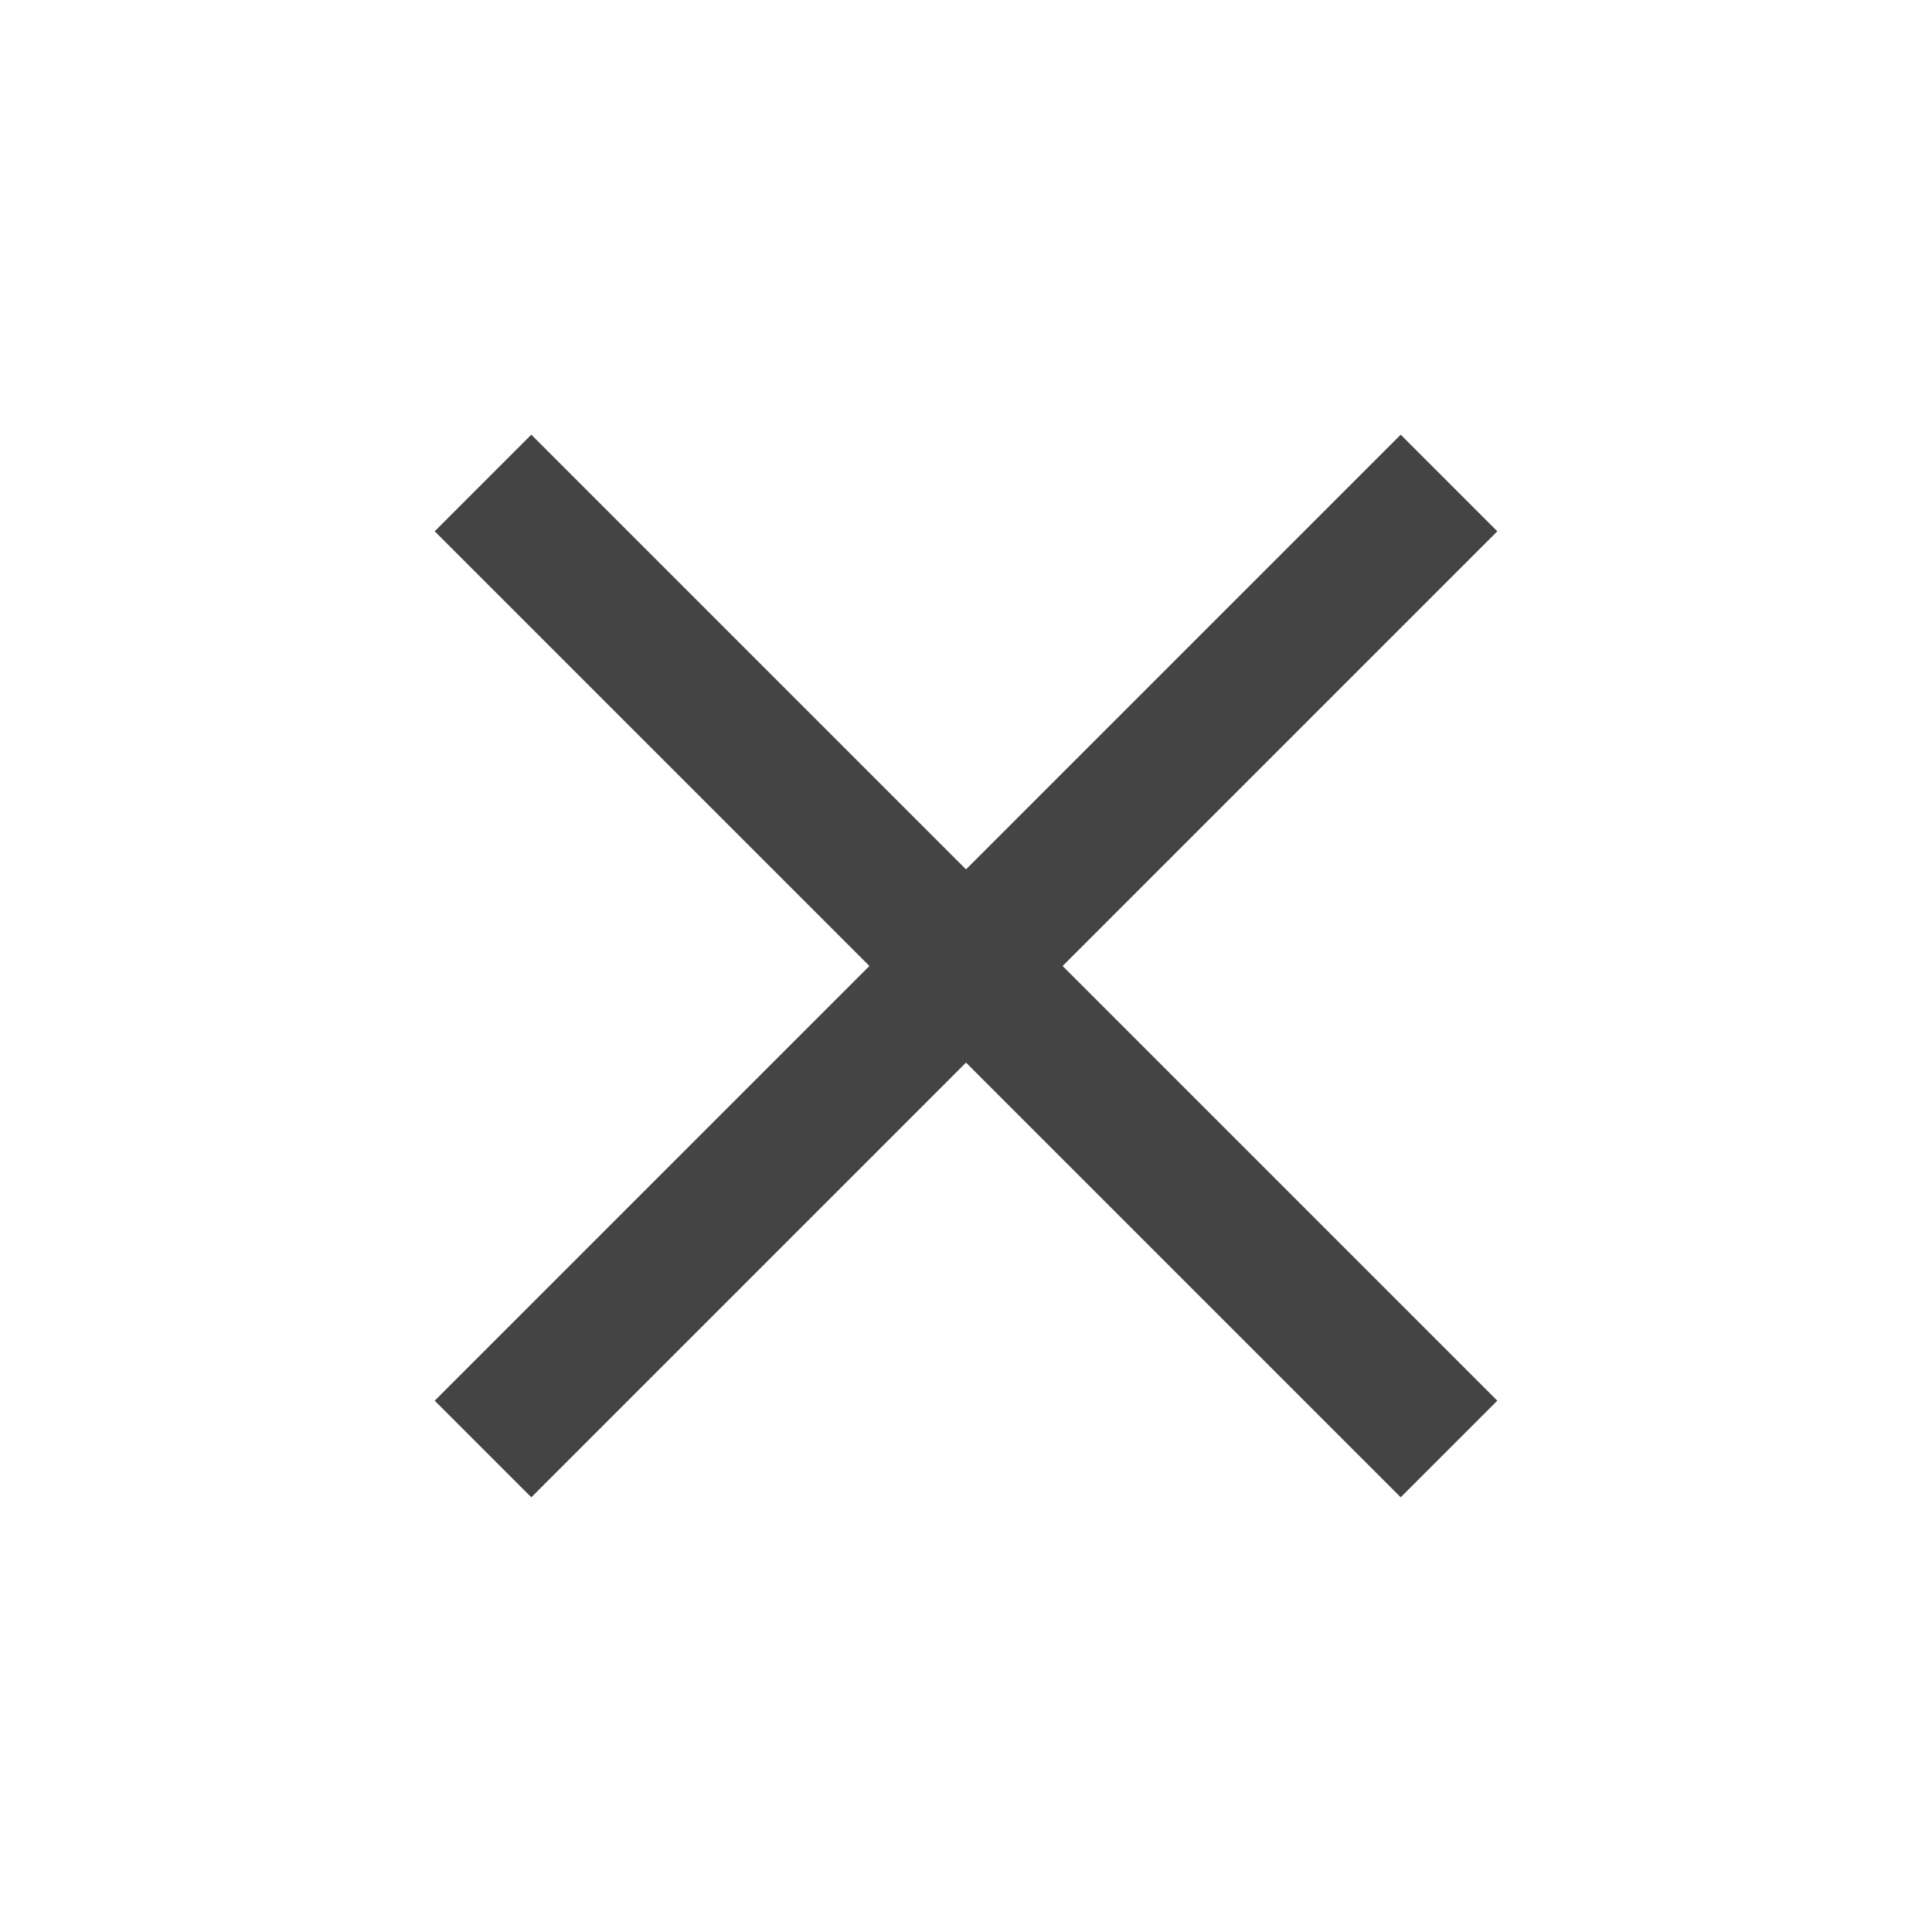 <svg width="18" height="18" viewBox="0 0 18 18" fill="none" xmlns="http://www.w3.org/2000/svg">
<rect x="13.05" y="13.95" width="12.728" height="1.273" transform="rotate(-135 13.05 13.95)" fill="#444444"/>
<rect x="4.05" y="13.05" width="12.728" height="1.273" transform="rotate(-45 4.05 13.05)" fill="#444444"/>
</svg>
